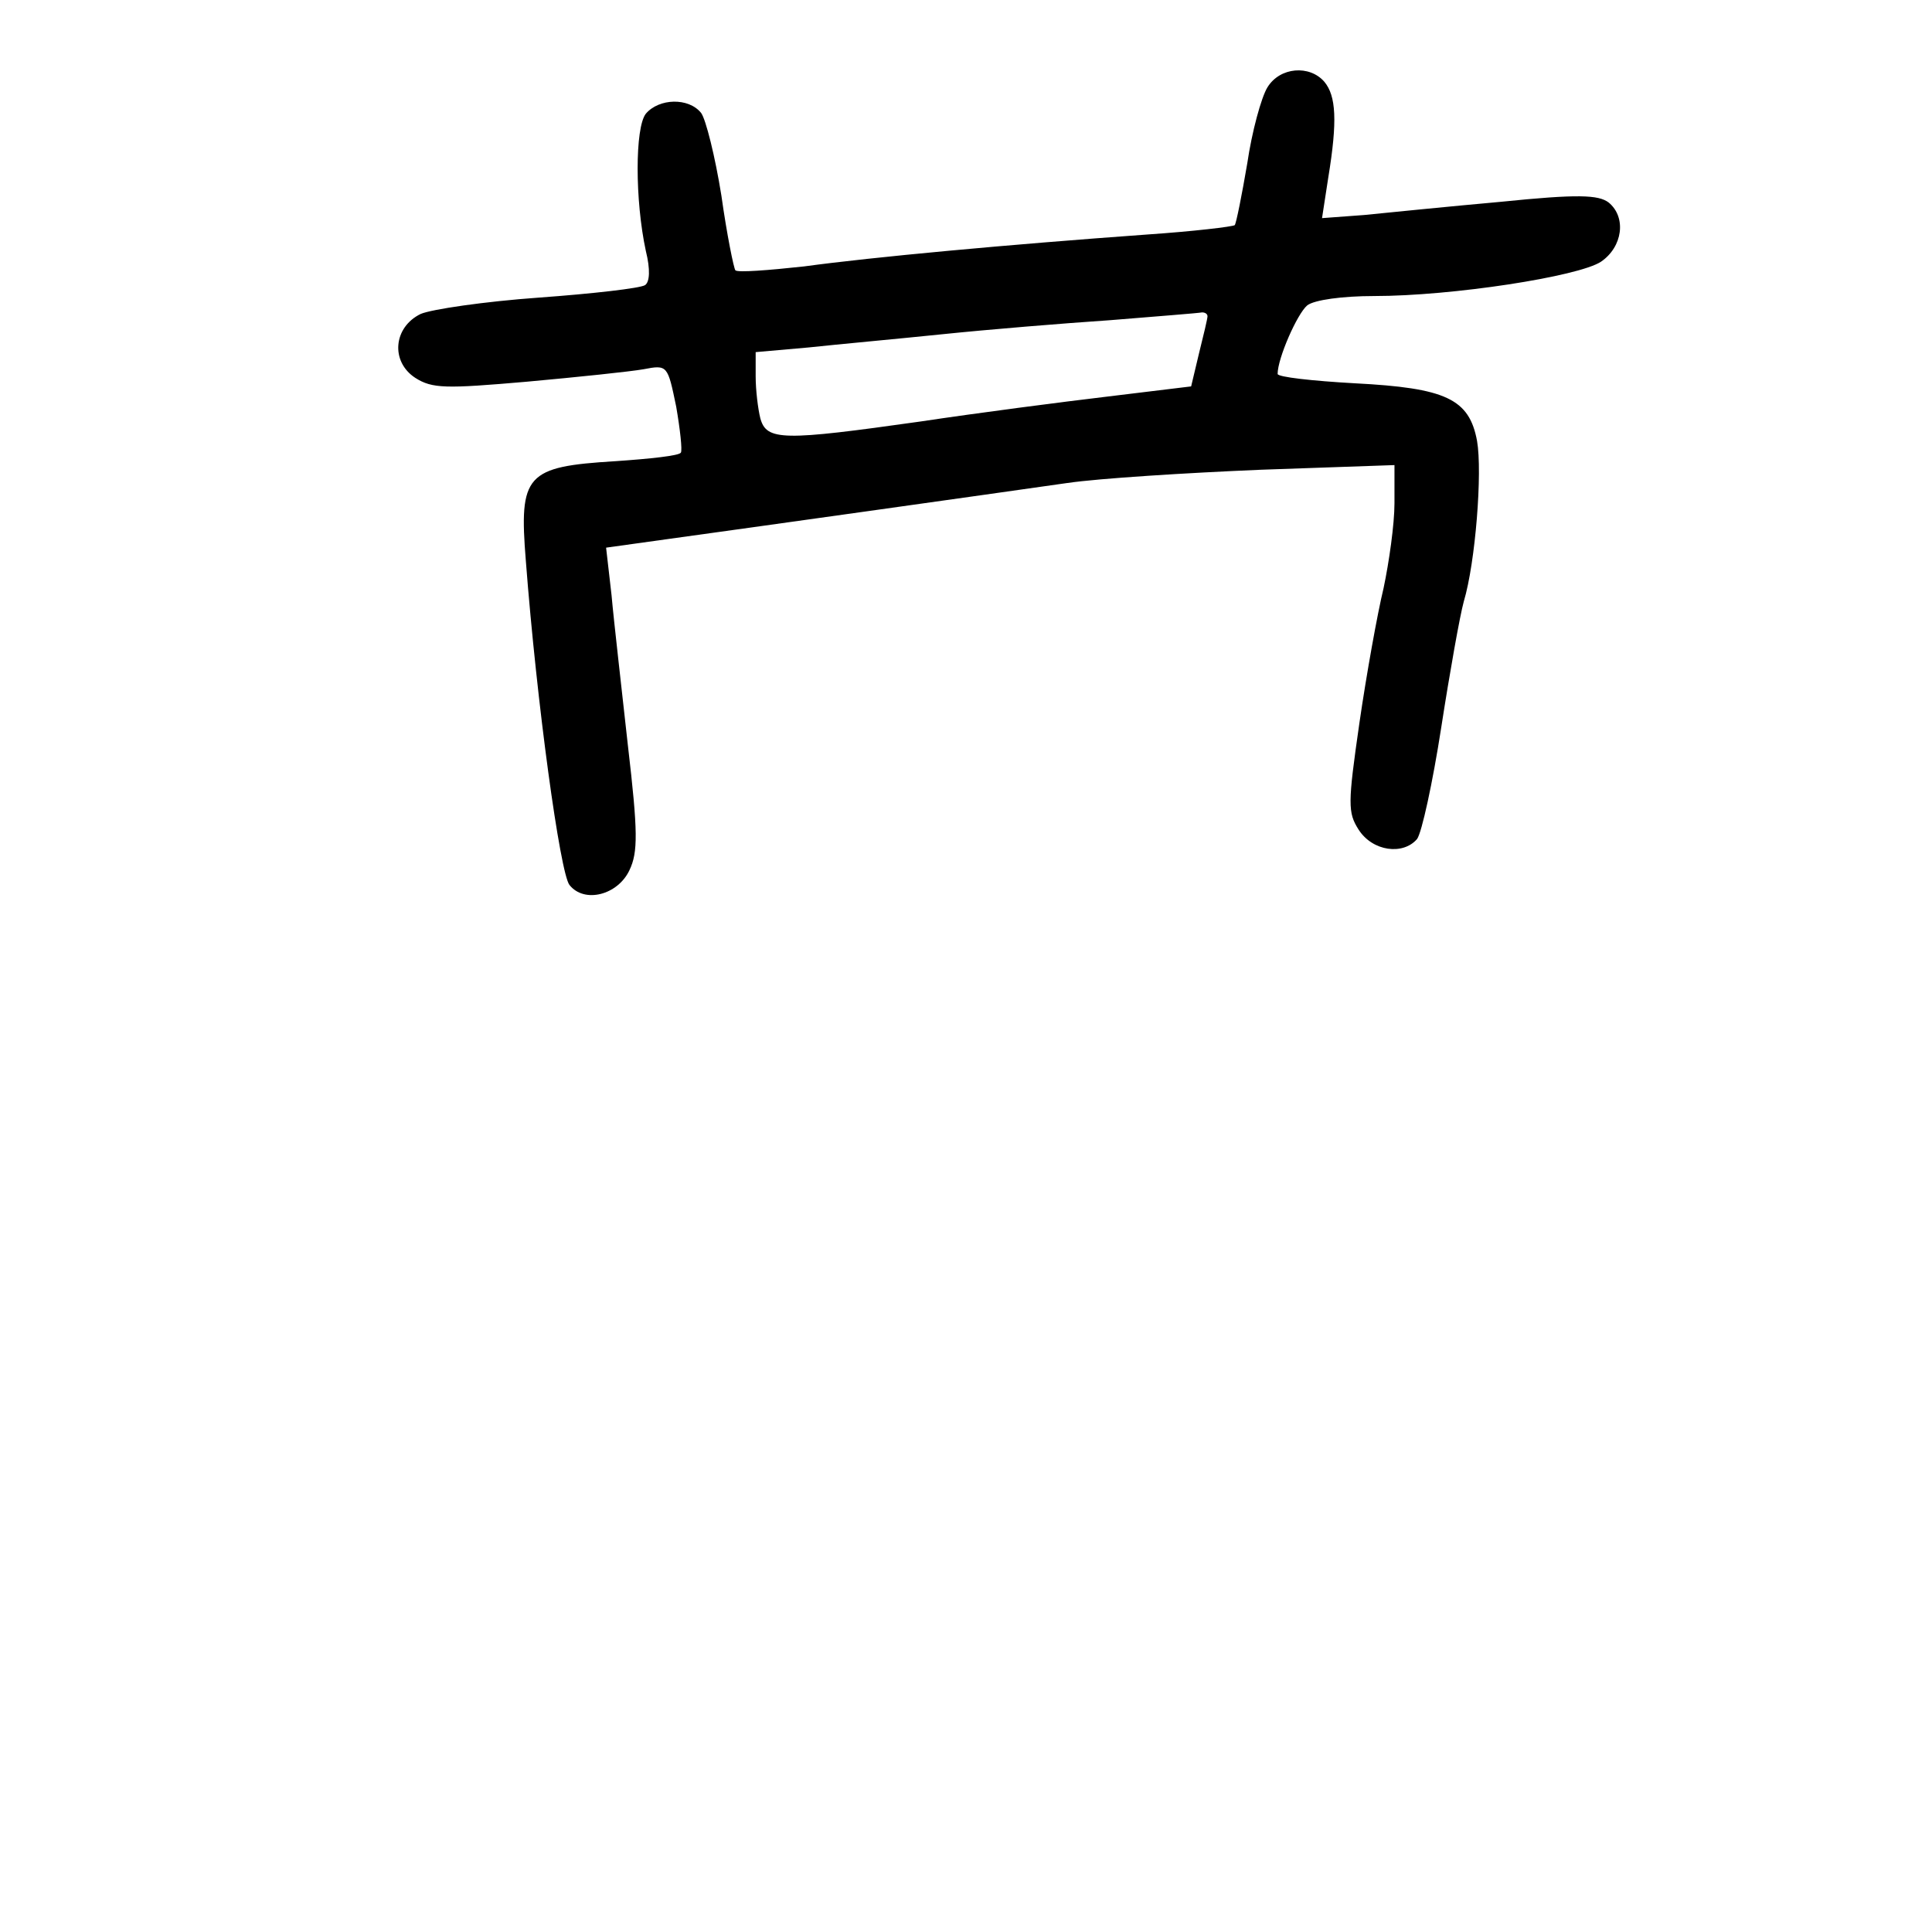 <?xml version="1.0" standalone="no"?>
<!DOCTYPE svg PUBLIC "-//W3C//DTD SVG 20010904//EN"
 "http://www.w3.org/TR/2001/REC-SVG-20010904/DTD/svg10.dtd">
<svg version="1.0" xmlns="http://www.w3.org/2000/svg"
 width="248pt" height="248pt" viewBox="0 0 248 248"
 preserveAspectRatio="xMidYMid meet">
<g transform="translate(0,248) scale(0.1,-0.1)"
fill="#000000" stroke="none">
<path d="M1627 2368 c-8 -13 -20 -57 -26 -98 -7 -41 -14 -76 -16 -79 -3 -2
-53 -8 -112 -12 -180 -13 -353 -29 -441 -41 -46 -5 -85 -8 -88 -5 -2 2 -11 46
-18 96 -8 50 -20 98 -26 106 -16 20 -54 19 -71 -1 -14 -18 -14 -111 0 -176 6
-24 5 -40 -1 -44 -6 -4 -67 -11 -136 -16 -70 -5 -138 -15 -152 -21 -35 -17
-39 -61 -7 -82 22 -14 39 -14 143 -5 66 6 133 13 150 16 31 6 31 5 42 -48 5
-29 8 -56 6 -59 -2 -4 -40 -8 -84 -11 -115 -7 -124 -17 -115 -128 14 -183 44
-401 56 -416 19 -24 62 -13 77 19 11 23 11 49 -2 160 -8 73 -18 159 -21 193
l-7 61 79 11 c43 6 159 22 258 36 99 14 214 30 255 36 41 6 153 13 248 17
l172 6 0 -49 c0 -27 -7 -76 -14 -109 -8 -33 -22 -111 -31 -173 -15 -104 -15
-115 -1 -137 18 -28 57 -33 75 -12 6 8 20 72 31 143 11 71 24 144 29 162 15
50 24 166 17 206 -10 54 -40 68 -157 74 -54 3 -99 8 -99 12 0 20 25 77 38 88
9 7 45 12 86 12 100 0 262 25 291 44 28 19 33 57 10 76 -13 10 -40 11 -138 1
-67 -6 -146 -14 -176 -17 l-54 -4 8 52 c12 73 10 105 -5 123 -19 22 -57 19
-73 -7z m-77 -294 c0 -3 -5 -24 -11 -48 l-10 -42 -107 -13 c-59 -7 -167 -21
-240 -32 -177 -25 -198 -25 -206 4 -3 12 -6 36 -6 54 l0 31 68 6 c37 4 114 11
172 17 58 6 155 14 215 18 61 5 113 9 118 10 4 0 7 -2 7 -5z"/>
</g>
</svg>
